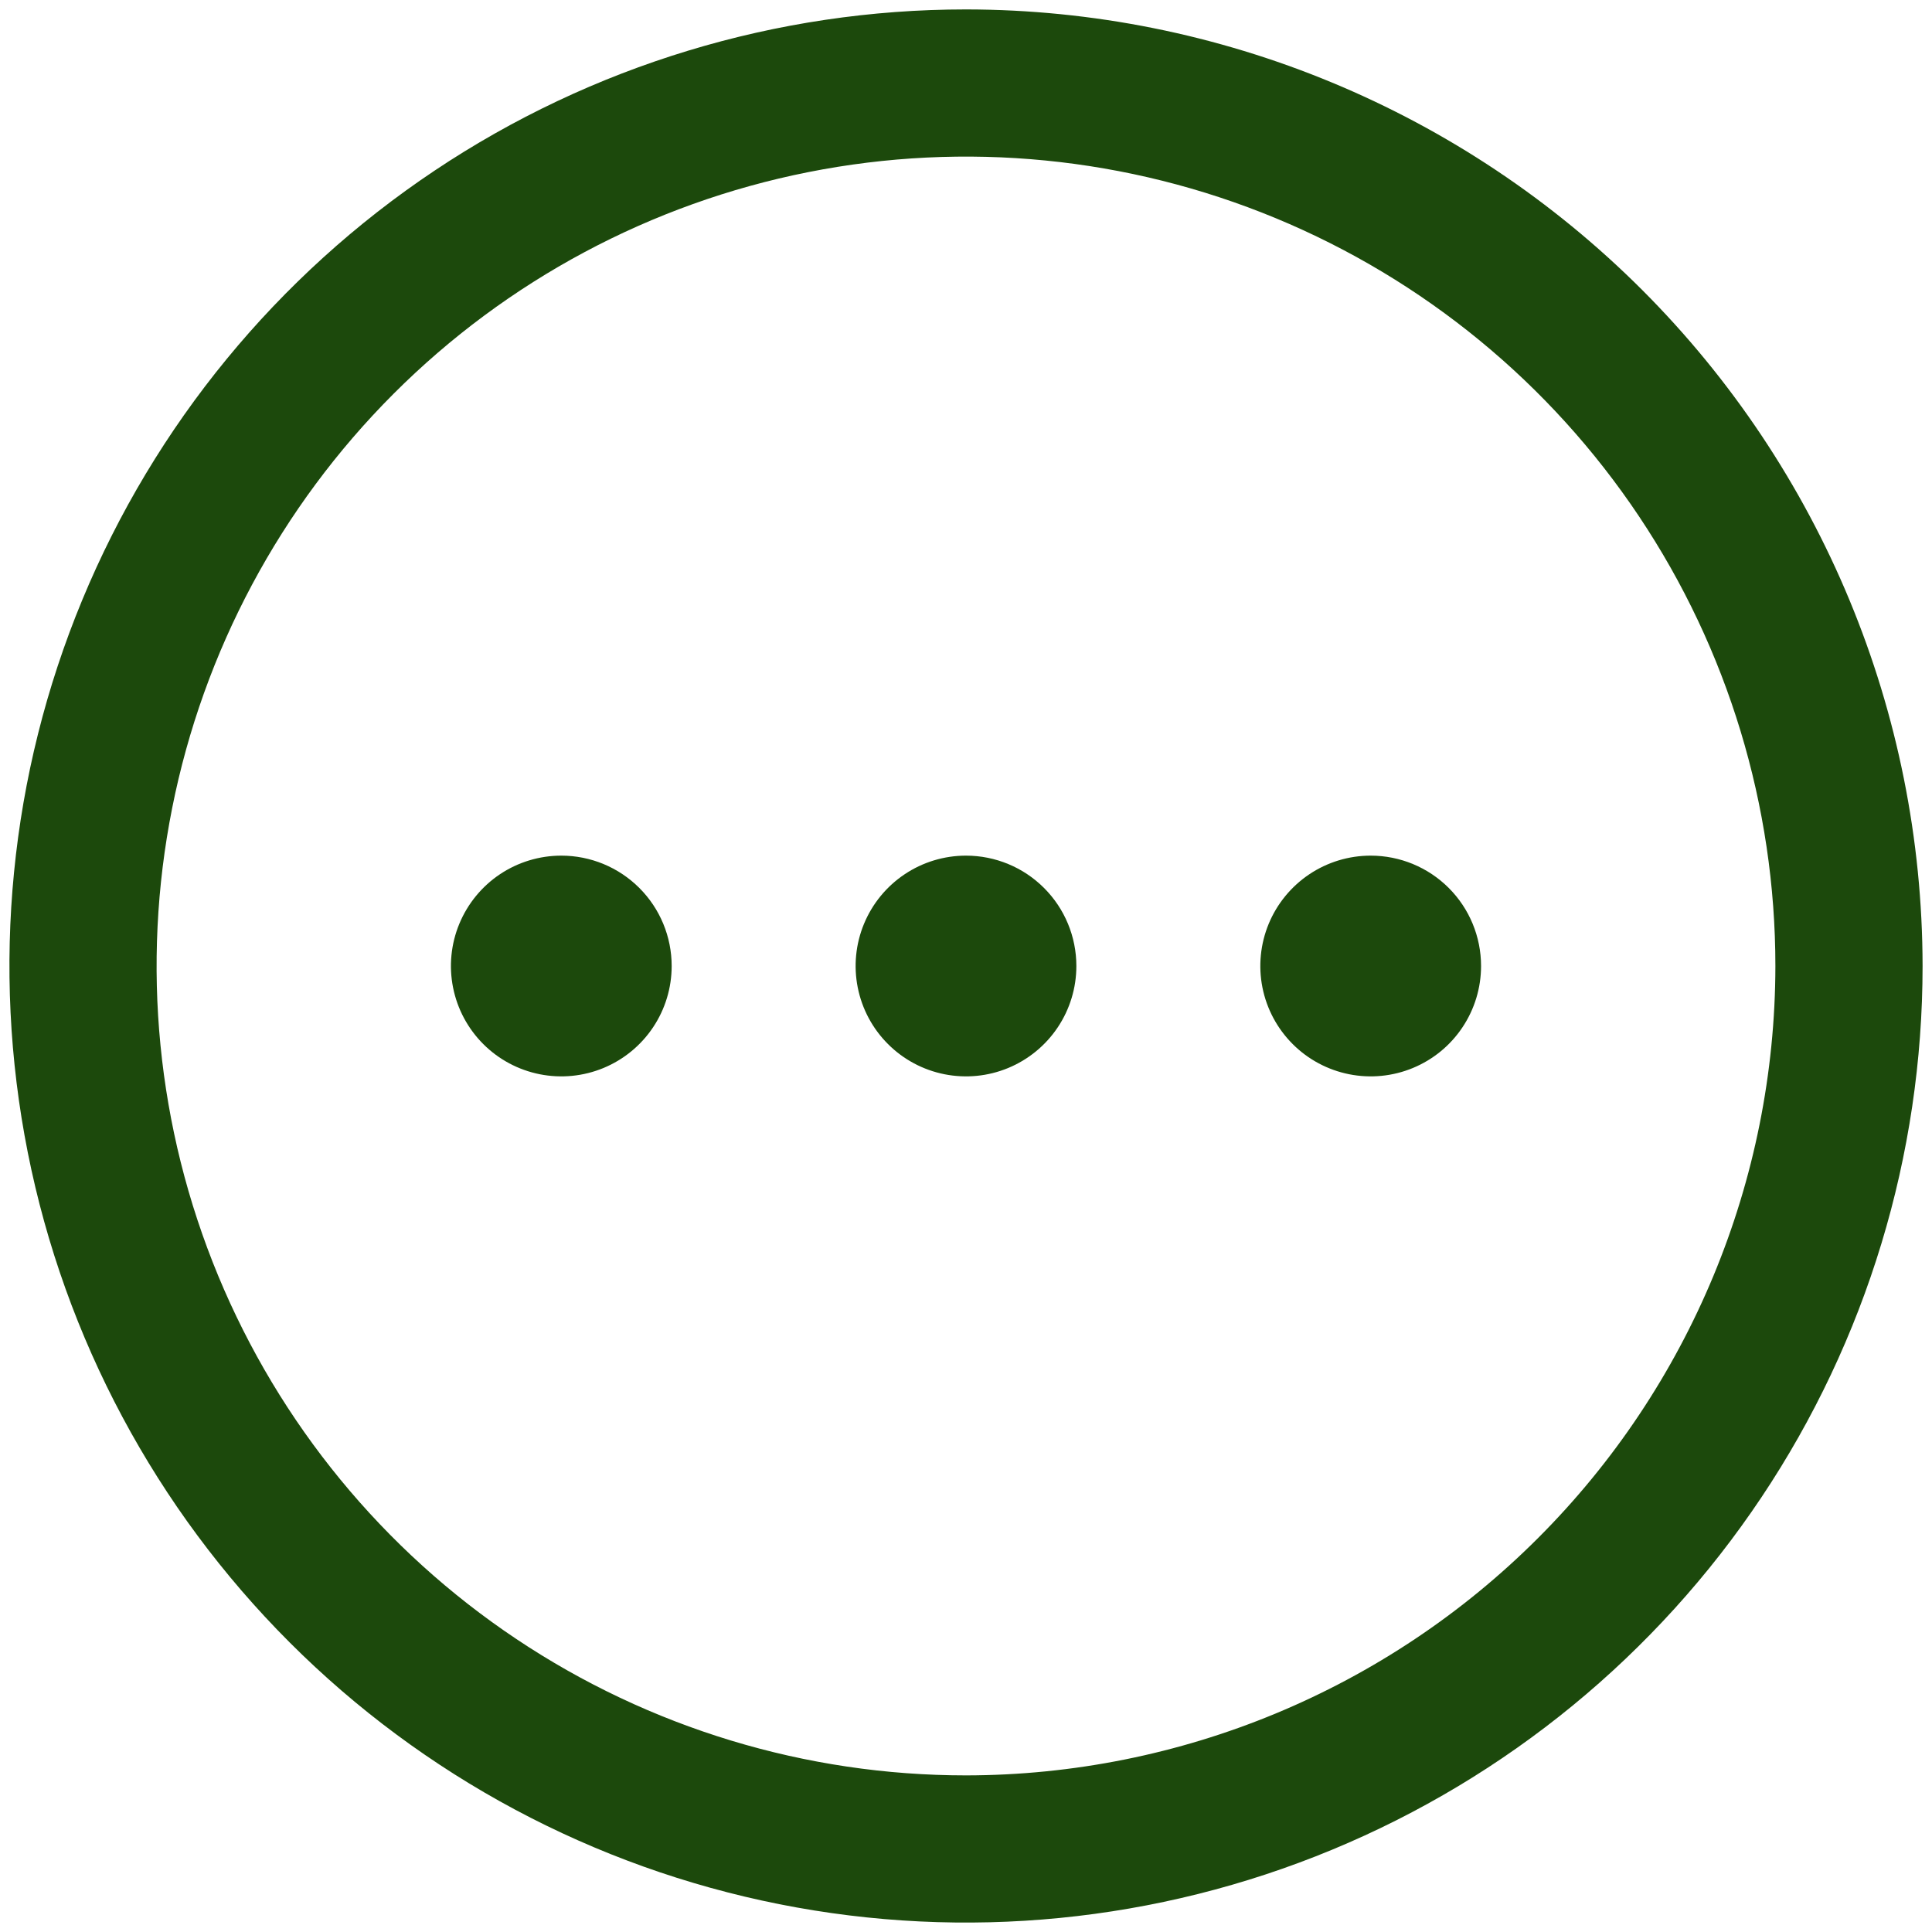 <svg width="64" height="64" viewBox="0 0 64 64" fill="none" xmlns="http://www.w3.org/2000/svg">
<path d="M32 0.312C25.733 0.312 19.606 2.171 14.395 5.653C9.184 9.135 5.123 14.084 2.725 19.874C0.326 25.664 -0.301 32.035 0.921 38.182C2.144 44.329 5.162 49.975 9.594 54.406C14.025 58.838 19.671 61.856 25.818 63.079C31.965 64.301 38.336 63.674 44.126 61.275C49.916 58.877 54.865 54.816 58.347 49.605C61.829 44.394 63.688 38.267 63.688 32C63.679 23.599 60.337 15.544 54.397 9.603C48.456 3.663 40.401 0.321 32 0.312ZM32 58.812C26.697 58.812 21.513 57.24 17.104 54.294C12.694 51.348 9.258 47.16 7.228 42.261C5.199 37.361 4.668 31.97 5.703 26.769C6.737 21.568 9.291 16.791 13.041 13.041C16.791 9.291 21.568 6.737 26.769 5.703C31.97 4.668 37.361 5.199 42.261 7.228C47.16 9.258 51.348 12.694 54.294 17.104C57.24 21.513 58.812 26.697 58.812 32C58.804 39.109 55.977 45.924 50.95 50.95C45.924 55.977 39.109 58.804 32 58.812ZM35.656 32C35.656 32.723 35.442 33.43 35.04 34.031C34.638 34.633 34.067 35.101 33.399 35.378C32.731 35.655 31.996 35.727 31.287 35.586C30.578 35.445 29.926 35.097 29.415 34.585C28.903 34.074 28.555 33.422 28.414 32.713C28.273 32.004 28.345 31.269 28.622 30.601C28.899 29.933 29.367 29.362 29.969 28.96C30.57 28.558 31.277 28.344 32 28.344C32.97 28.344 33.9 28.729 34.585 29.415C35.271 30.1 35.656 31.03 35.656 32ZM49.062 32C49.062 32.723 48.848 33.43 48.446 34.031C48.045 34.633 47.474 35.101 46.805 35.378C46.137 35.655 45.402 35.727 44.693 35.586C43.984 35.445 43.332 35.097 42.821 34.585C42.31 34.074 41.961 33.422 41.82 32.713C41.679 32.004 41.752 31.269 42.028 30.601C42.305 29.933 42.774 29.362 43.375 28.96C43.976 28.558 44.683 28.344 45.406 28.344C46.376 28.344 47.306 28.729 47.992 29.415C48.677 30.1 49.062 31.03 49.062 32ZM22.25 32C22.25 32.723 22.036 33.43 21.634 34.031C21.232 34.633 20.661 35.101 19.993 35.378C19.325 35.655 18.59 35.727 17.881 35.586C17.171 35.445 16.52 35.097 16.008 34.585C15.497 34.074 15.149 33.422 15.008 32.713C14.867 32.004 14.939 31.269 15.216 30.601C15.493 29.933 15.961 29.362 16.562 28.96C17.164 28.558 17.871 28.344 18.594 28.344C19.564 28.344 20.493 28.729 21.179 29.415C21.865 30.1 22.25 31.03 22.25 32Z" fill="#1C490C"/>
</svg>
